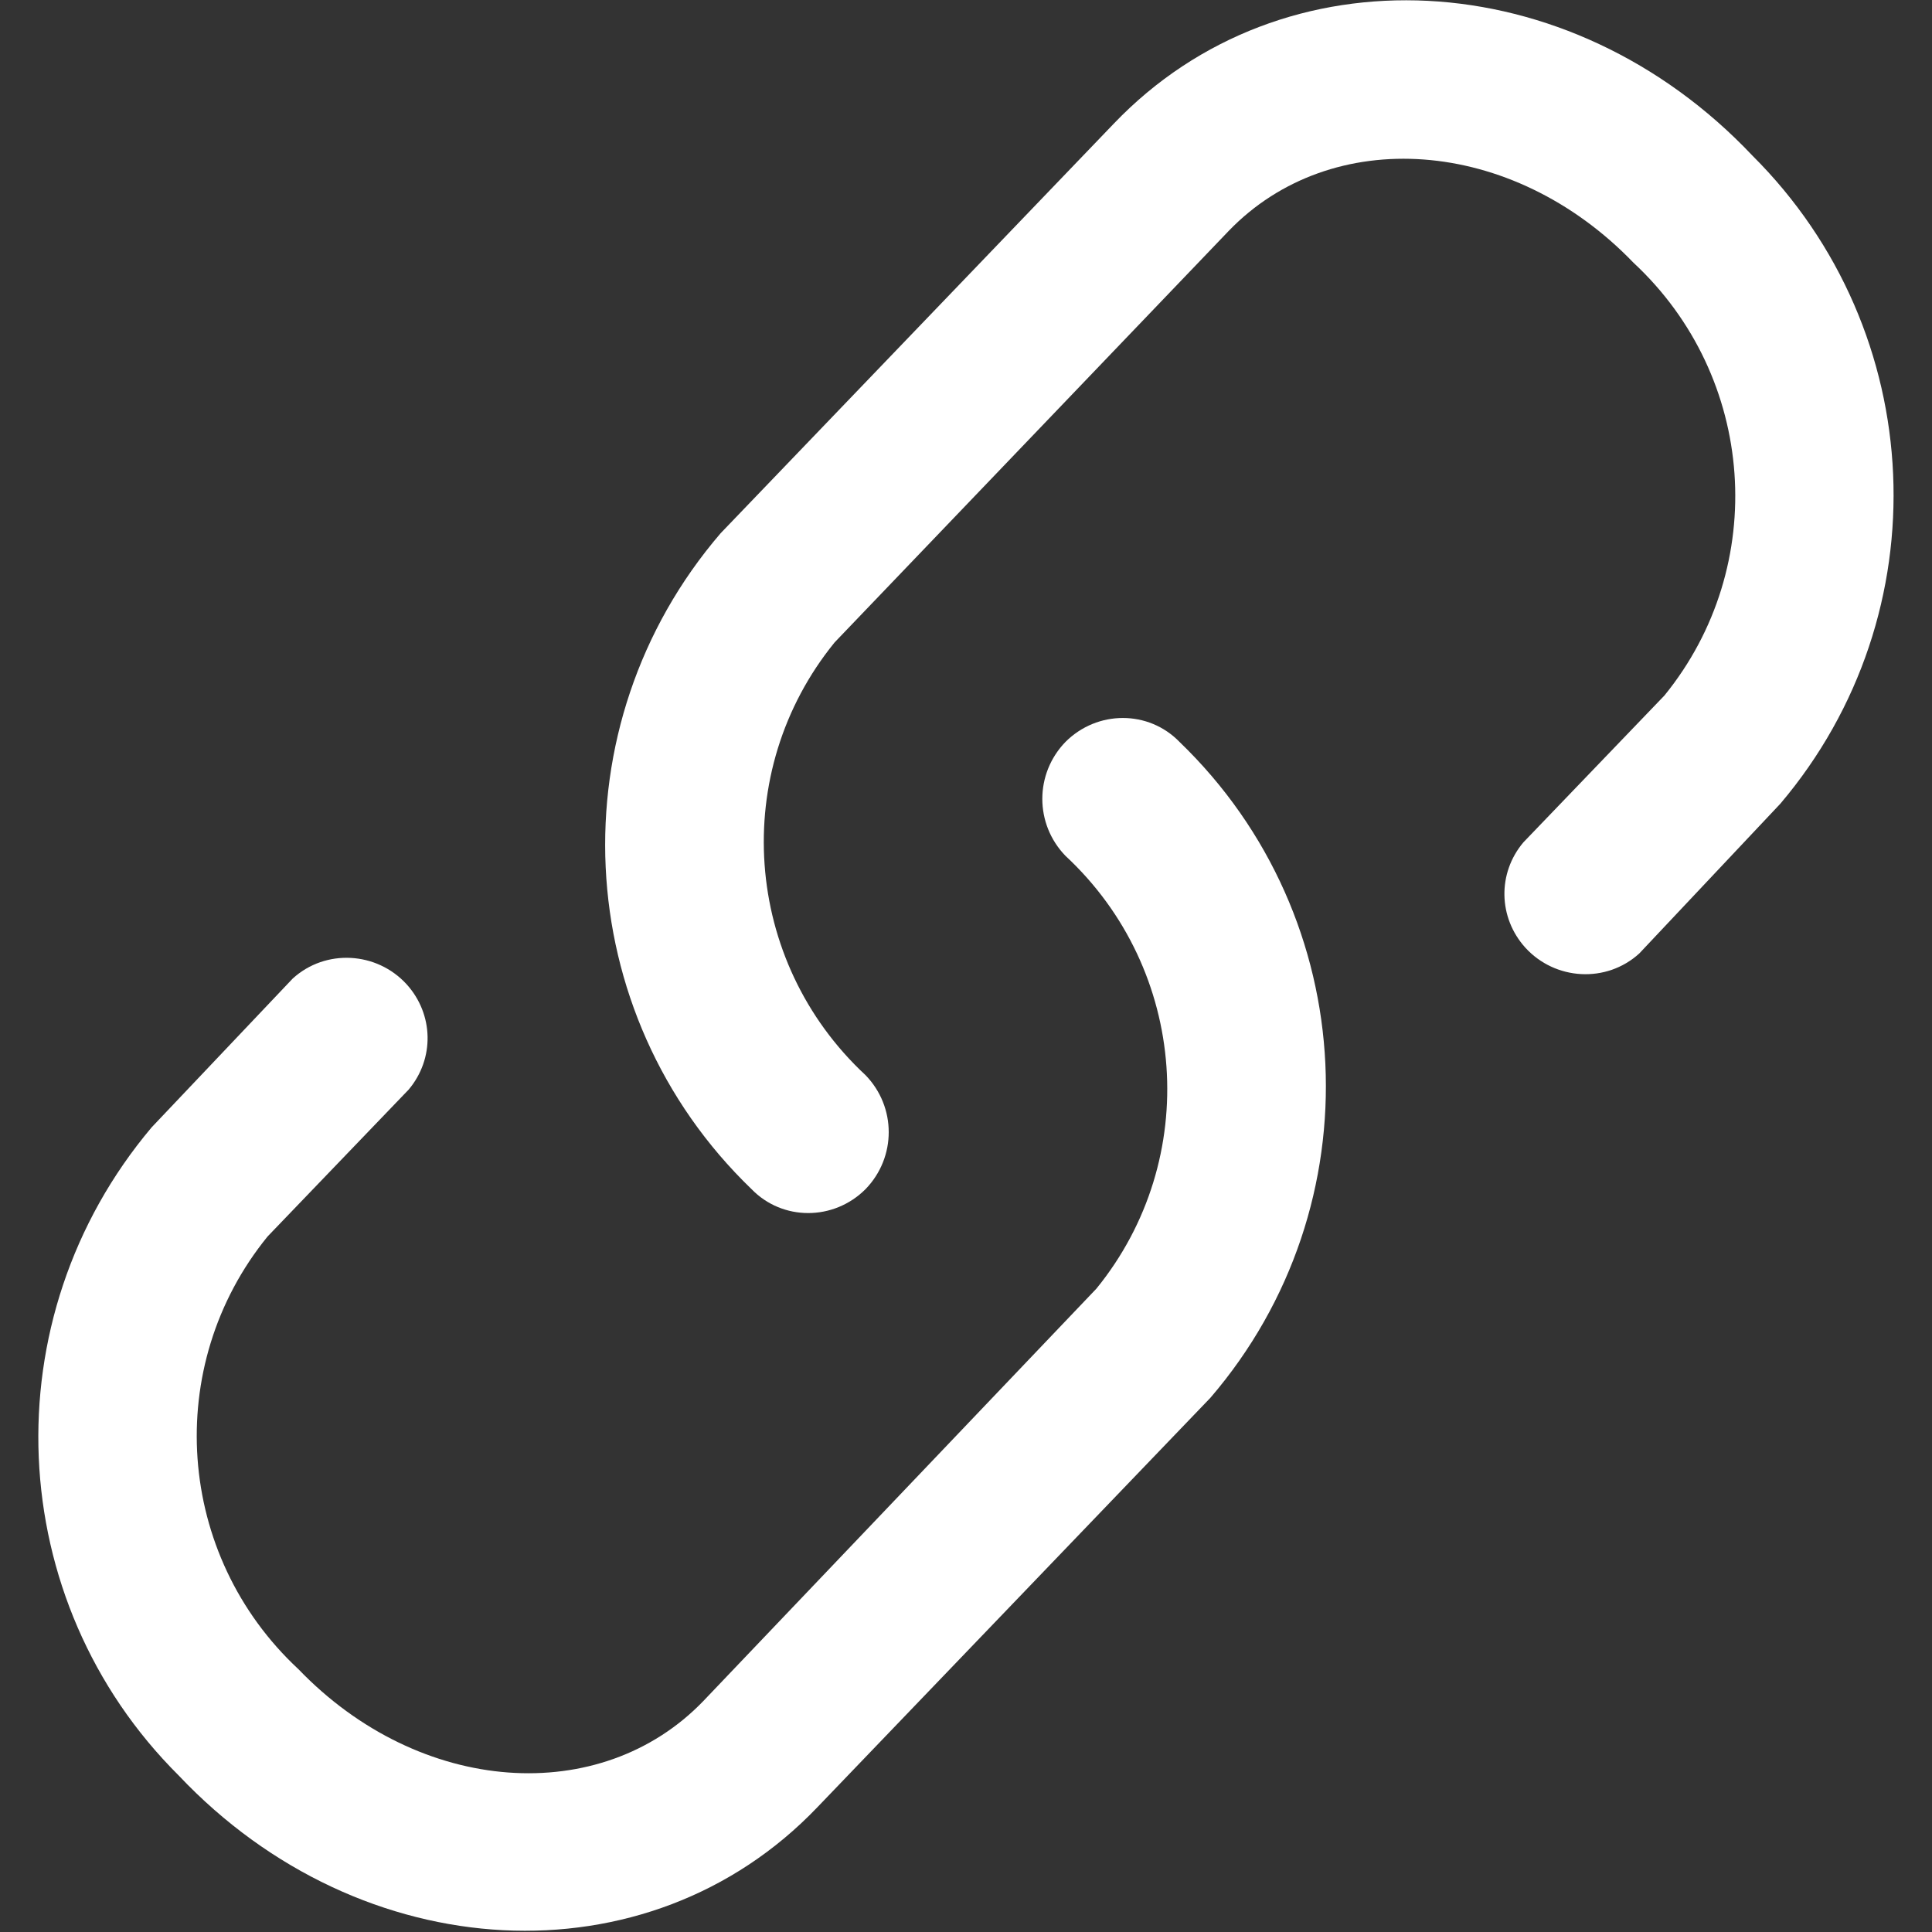 <?xml version="1.0" standalone="no"?><!DOCTYPE svg PUBLIC "-//W3C//DTD SVG 1.1//EN" "http://www.w3.org/Graphics/SVG/1.1/DTD/svg11.dtd"><svg t="1606202524489" class="icon" viewBox="0 0 1024 1024" version="1.1" xmlns="http://www.w3.org/2000/svg" p-id="4705" xmlns:xlink="http://www.w3.org/1999/xlink" width="200" height="200"><rect x="0" y="0" width="1024" height="1024" fill="#333333" stroke="none"/><defs><style type="text/css"></style></defs><path d="M868.864 505.344c-17.408 15.872-44.544 14.336-60.416-3.072-14.336-15.872-14.848-39.424-1.024-55.808L882.176 368.64c55.808-68.608 48.64-168.96-16.384-229.376-64.512-67.072-160.256-73.216-214.528-16.896L442.368 340.48c-55.808 68.608-48.64 168.96 16.384 229.376 16.384 16.896 16.384 43.52 0 60.416-16.896 16.896-44.032 16.896-60.416 0-96.768-93.184-103.936-245.76-16.384-347.648l208.384-217.088c89.6-93.696 241.664-85.504 338.432 16.896 93.696 93.184 100.352 242.688 14.848 343.552l-74.752 79.36z" p-id="4706" fill="#ffffff"></path><path d="M155.136 518.656c17.408-15.872 44.544-14.336 60.416 3.072 14.336 15.872 14.848 39.424 1.024 55.808L141.824 655.36c-55.808 68.608-48.64 168.96 16.384 229.376 64.512 67.072 160.256 73.216 214.528 16.896l208.384-218.624c55.808-68.608 48.64-168.96-16.384-229.376-16.384-16.896-16.384-43.52 0-60.416 16.896-16.896 44.032-16.896 60.416 0 96.768 93.184 103.936 245.76 16.384 347.648l-208.384 217.088c-89.6 93.696-241.664 85.504-338.432-16.896C1.536 848.384-5.12 698.88 80.384 597.504l74.752-78.848z" p-id="4707" fill="#ffffff"></path></svg>